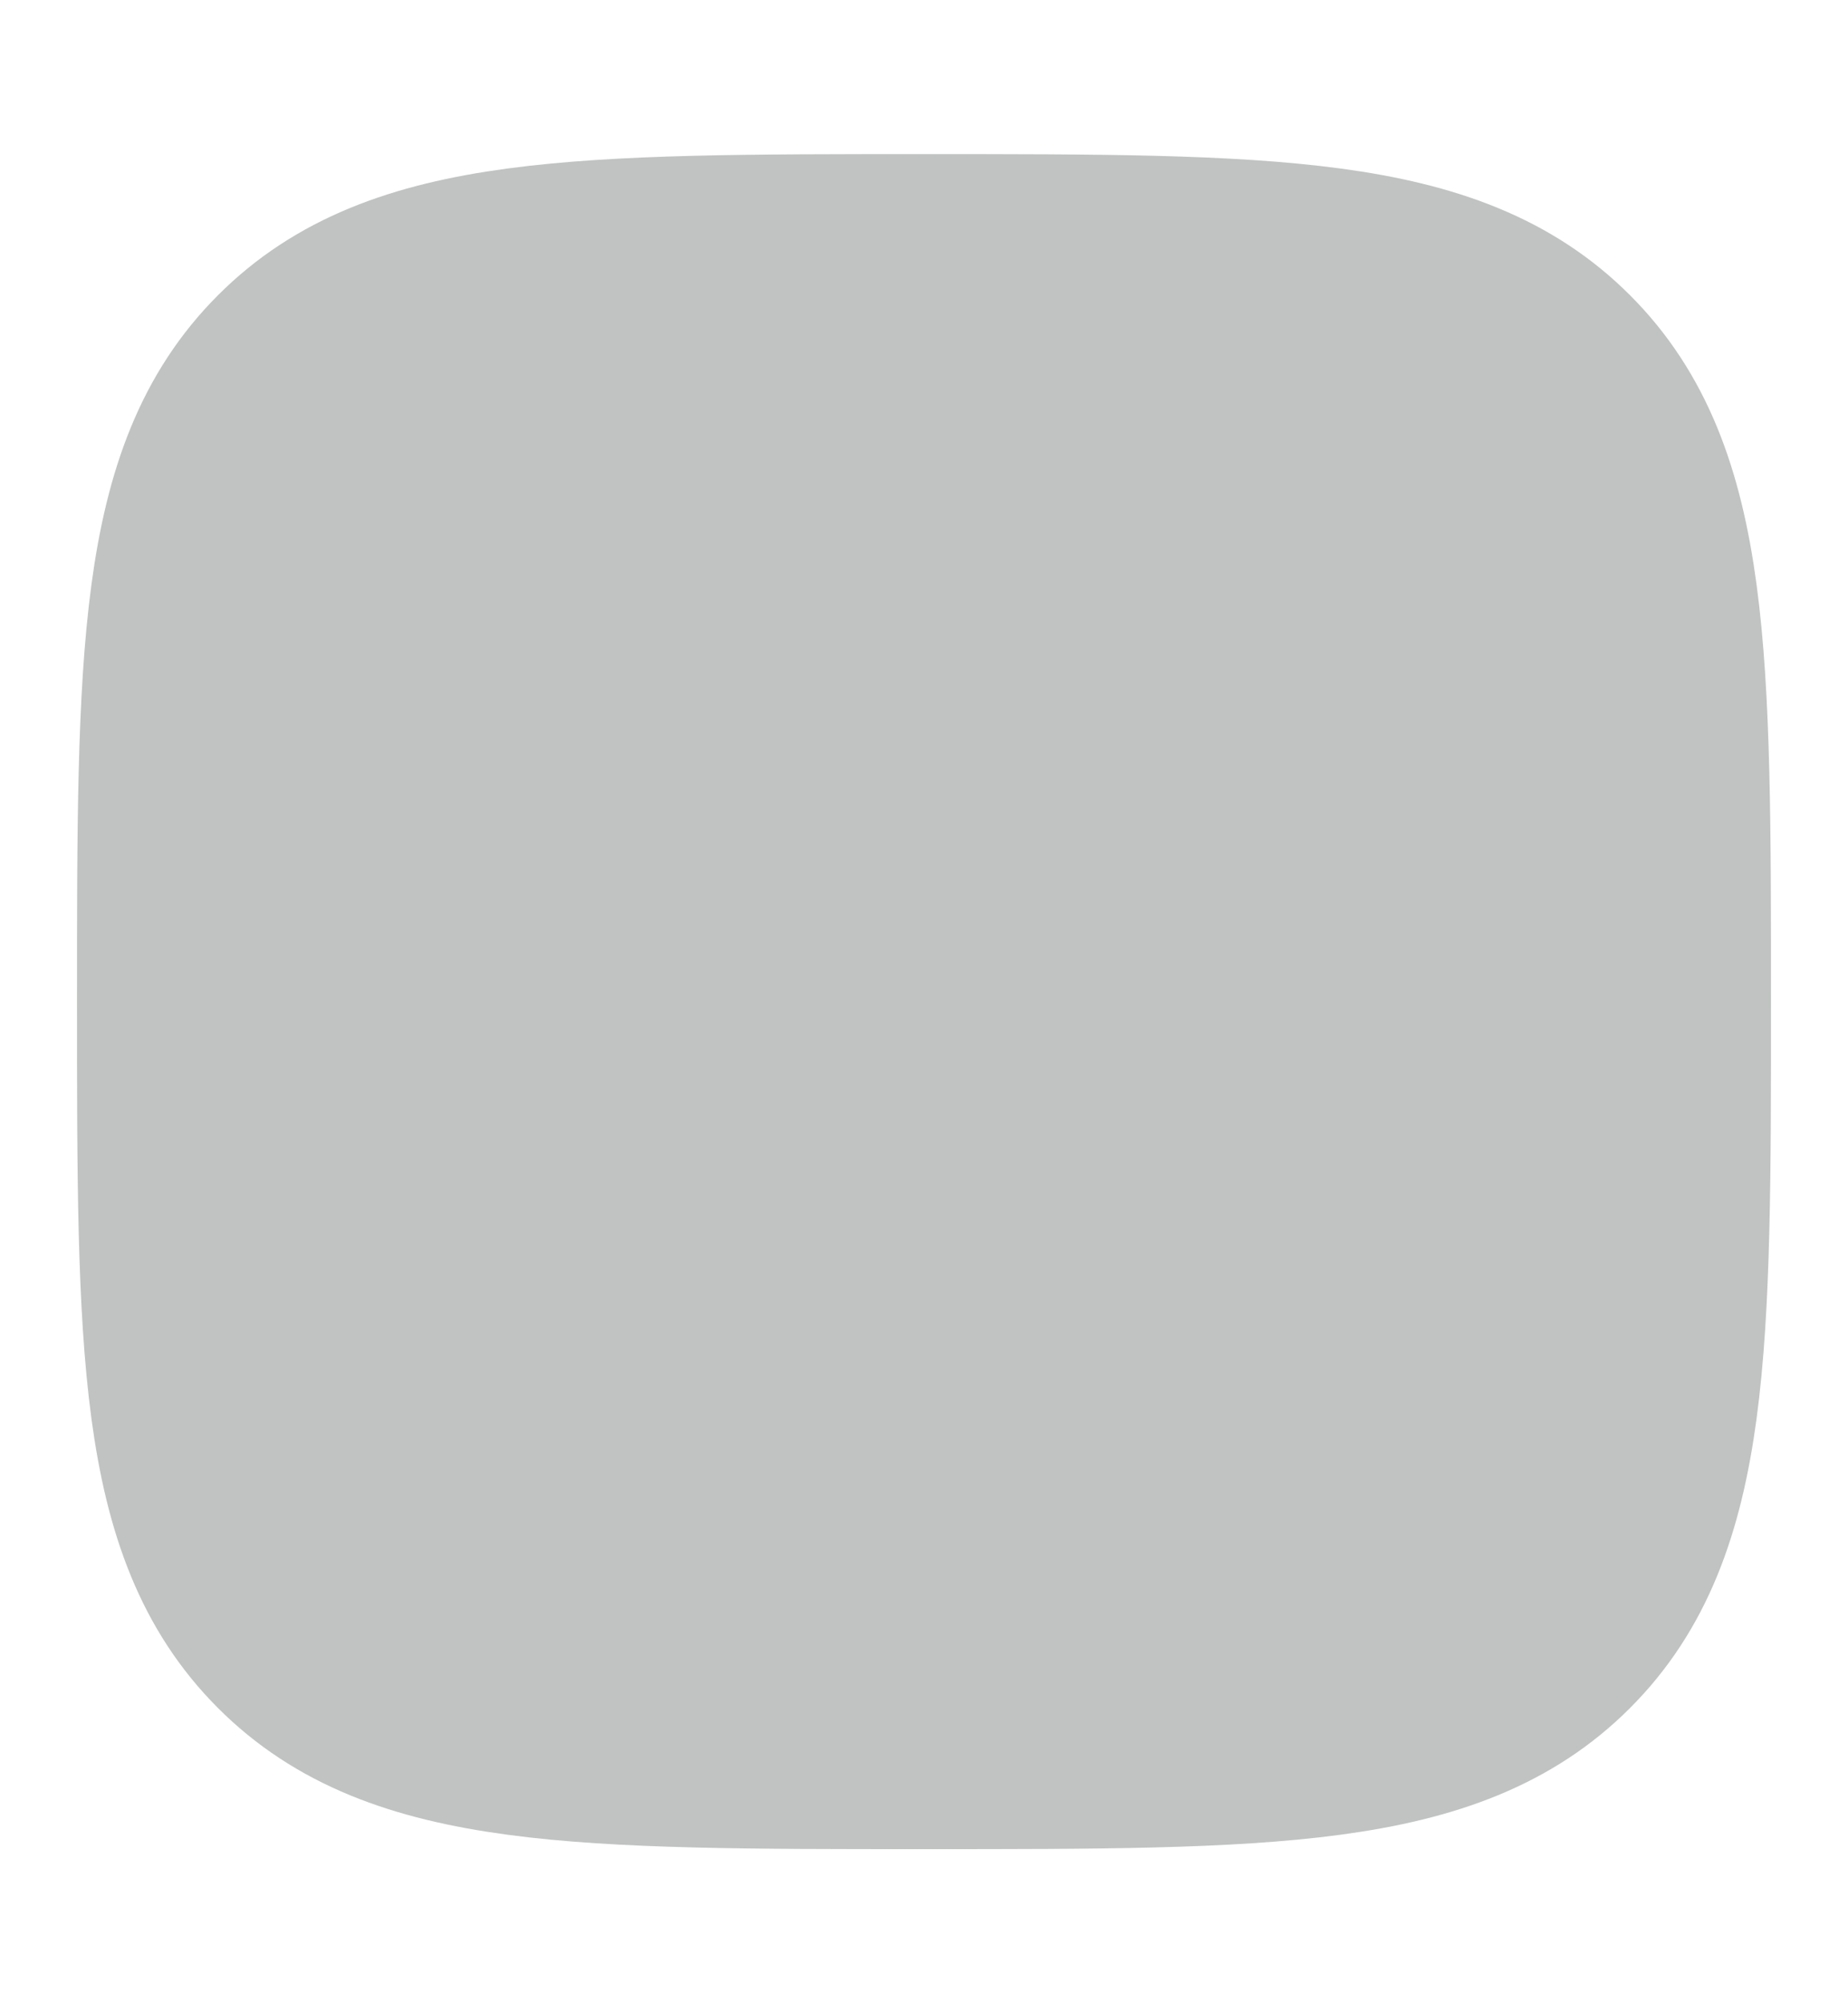 <svg width="12" height="13" viewBox="0 0 12 13" fill="none" xmlns="http://www.w3.org/2000/svg">
<path d="M1.25 6.5C1.25 4.261 1.25 3.141 1.946 2.446C2.641 1.75 3.761 1.75 6 1.75C8.239 1.75 9.359 1.75 10.054 2.446C10.75 3.141 10.75 4.261 10.75 6.5C10.75 8.739 10.75 9.859 10.054 10.554C9.359 11.25 8.239 11.25 6 11.25C3.761 11.25 2.641 11.25 1.946 10.554C1.25 9.859 1.25 8.739 1.25 6.5Z" fill="#C0C3C1" stroke="#C0C3C1" stroke-width="1.5"/>
</svg>
